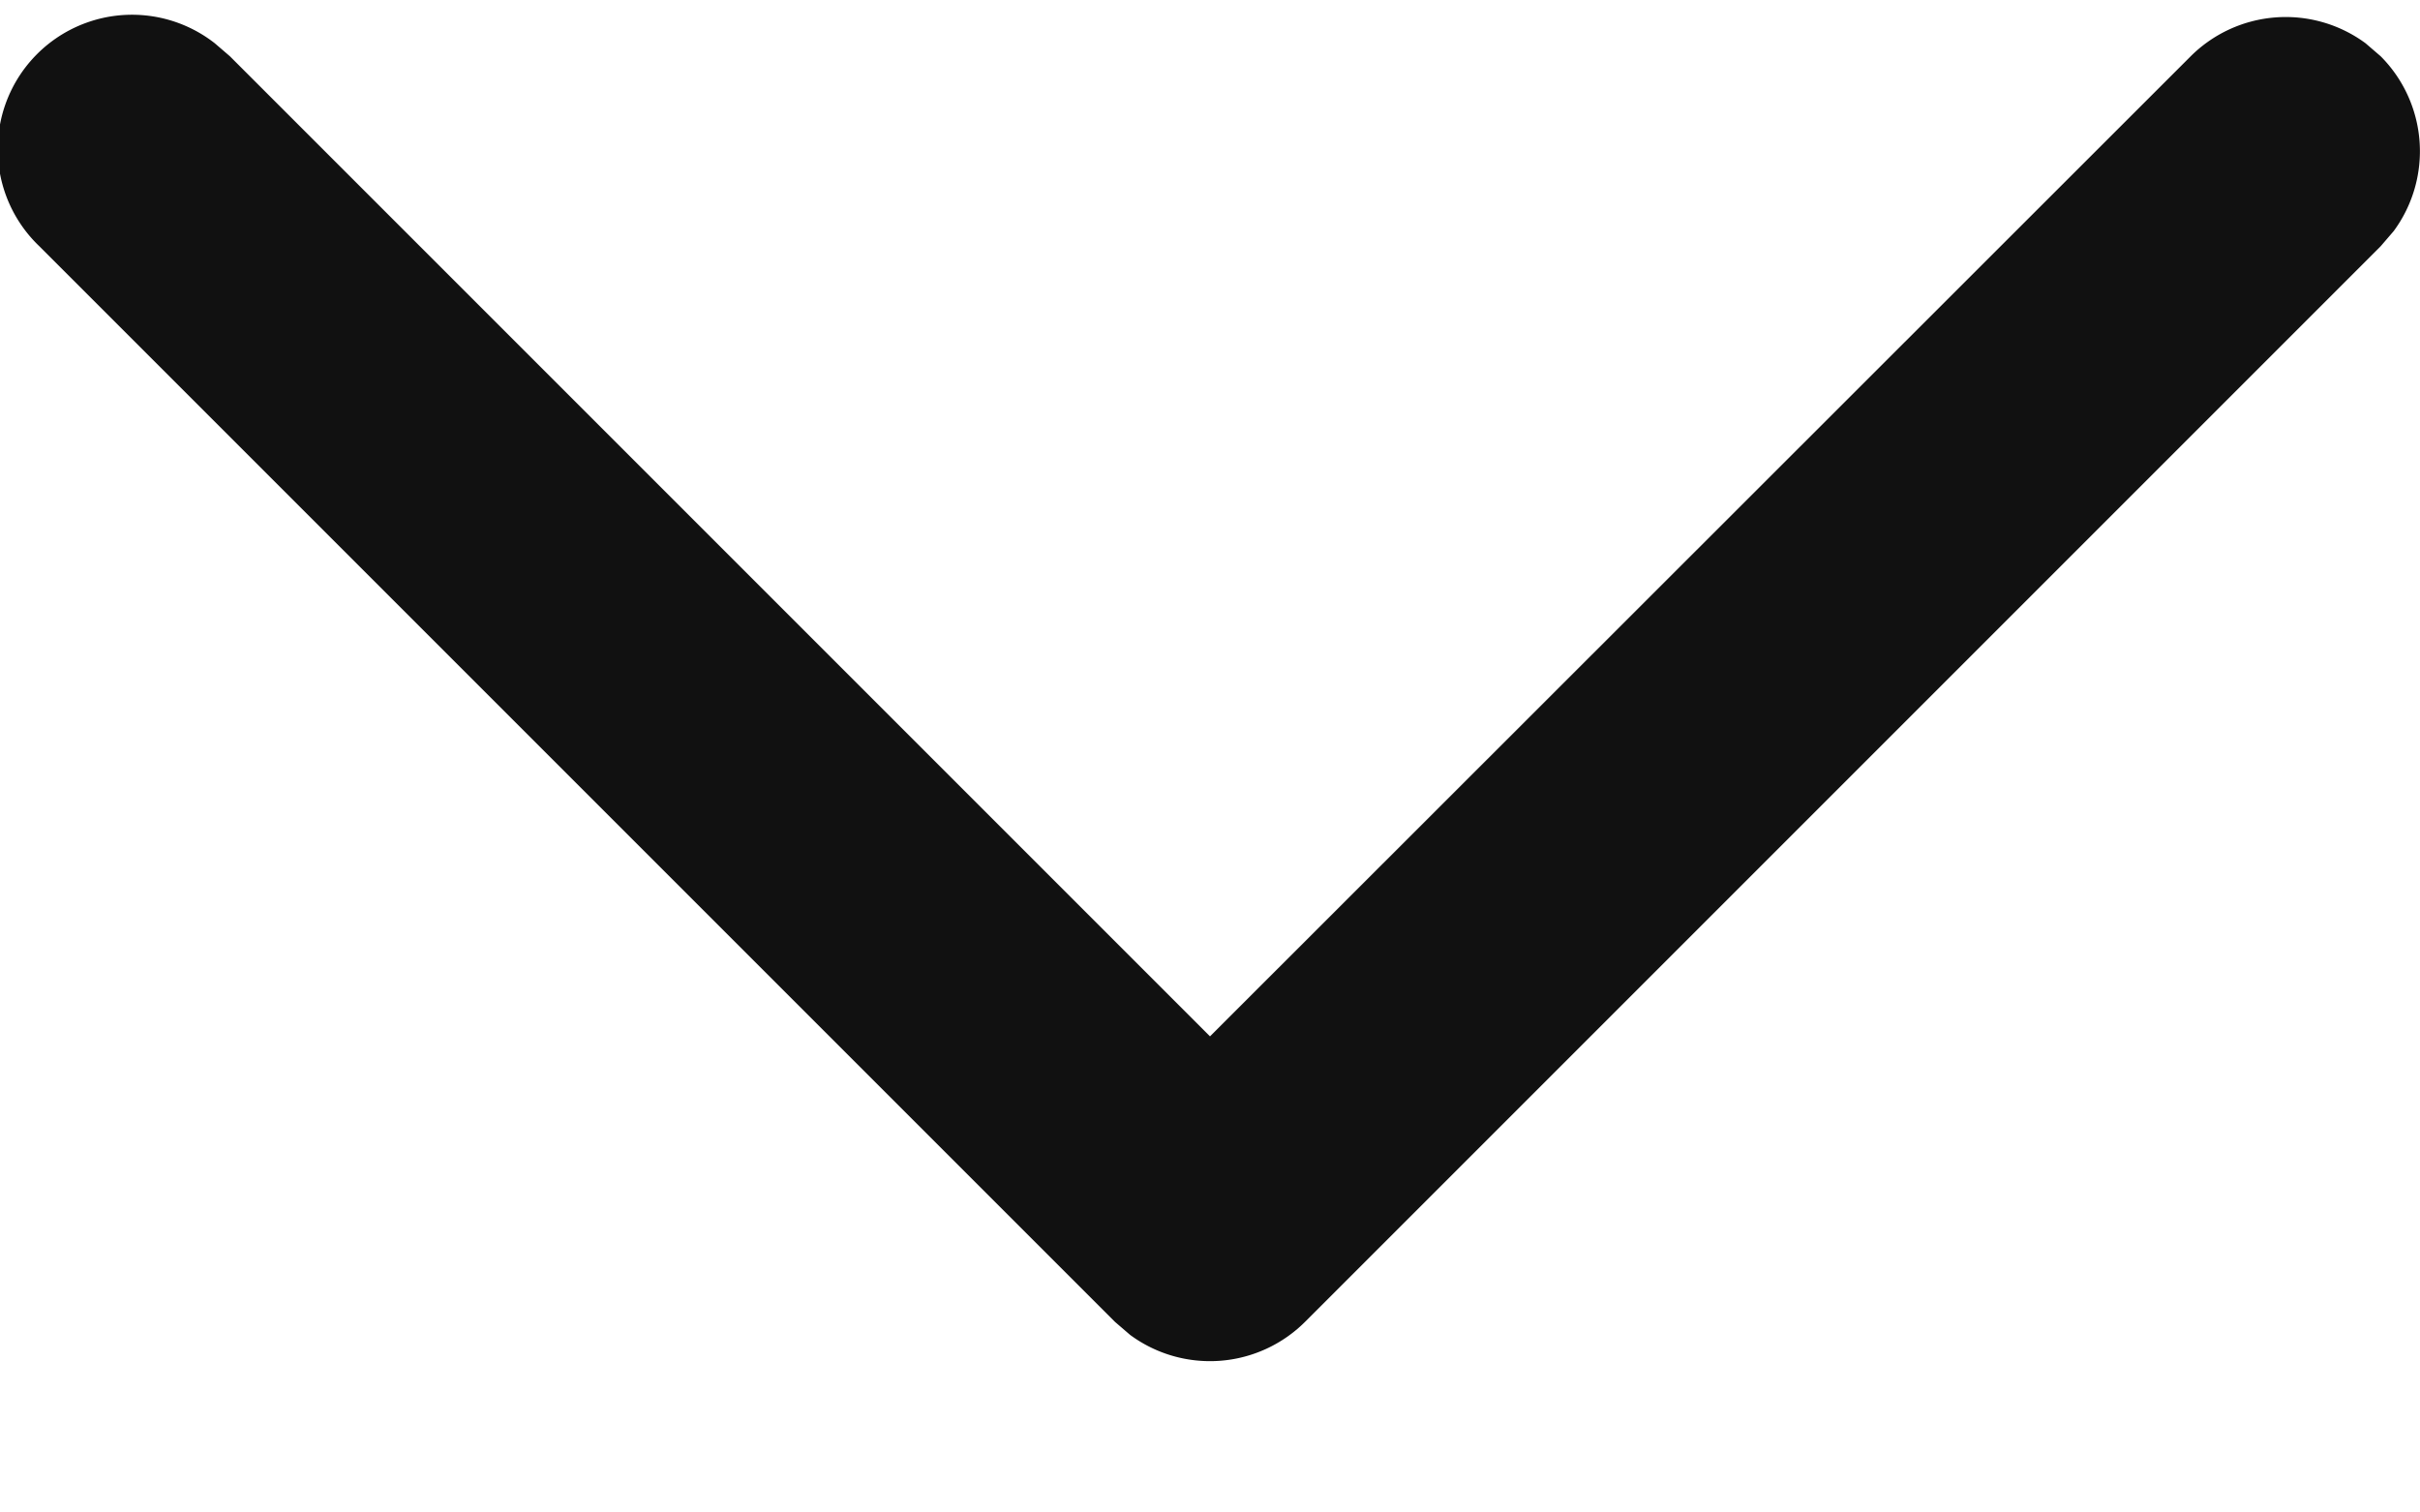 <svg width="8" height="5" fill="none" xmlns="http://www.w3.org/2000/svg"><path fill-rule="evenodd" clip-rule="evenodd" d="M.13.814A.444.444 0 01.71.143l.05.043L4 3.426 7.241.187A.445.445 0 017.82.143l.05.043a.445.445 0 01.043.578l-.043.05L4.314 4.37a.445.445 0 01-.578.043l-.05-.043L.13.814z" fill="#111"/></svg>